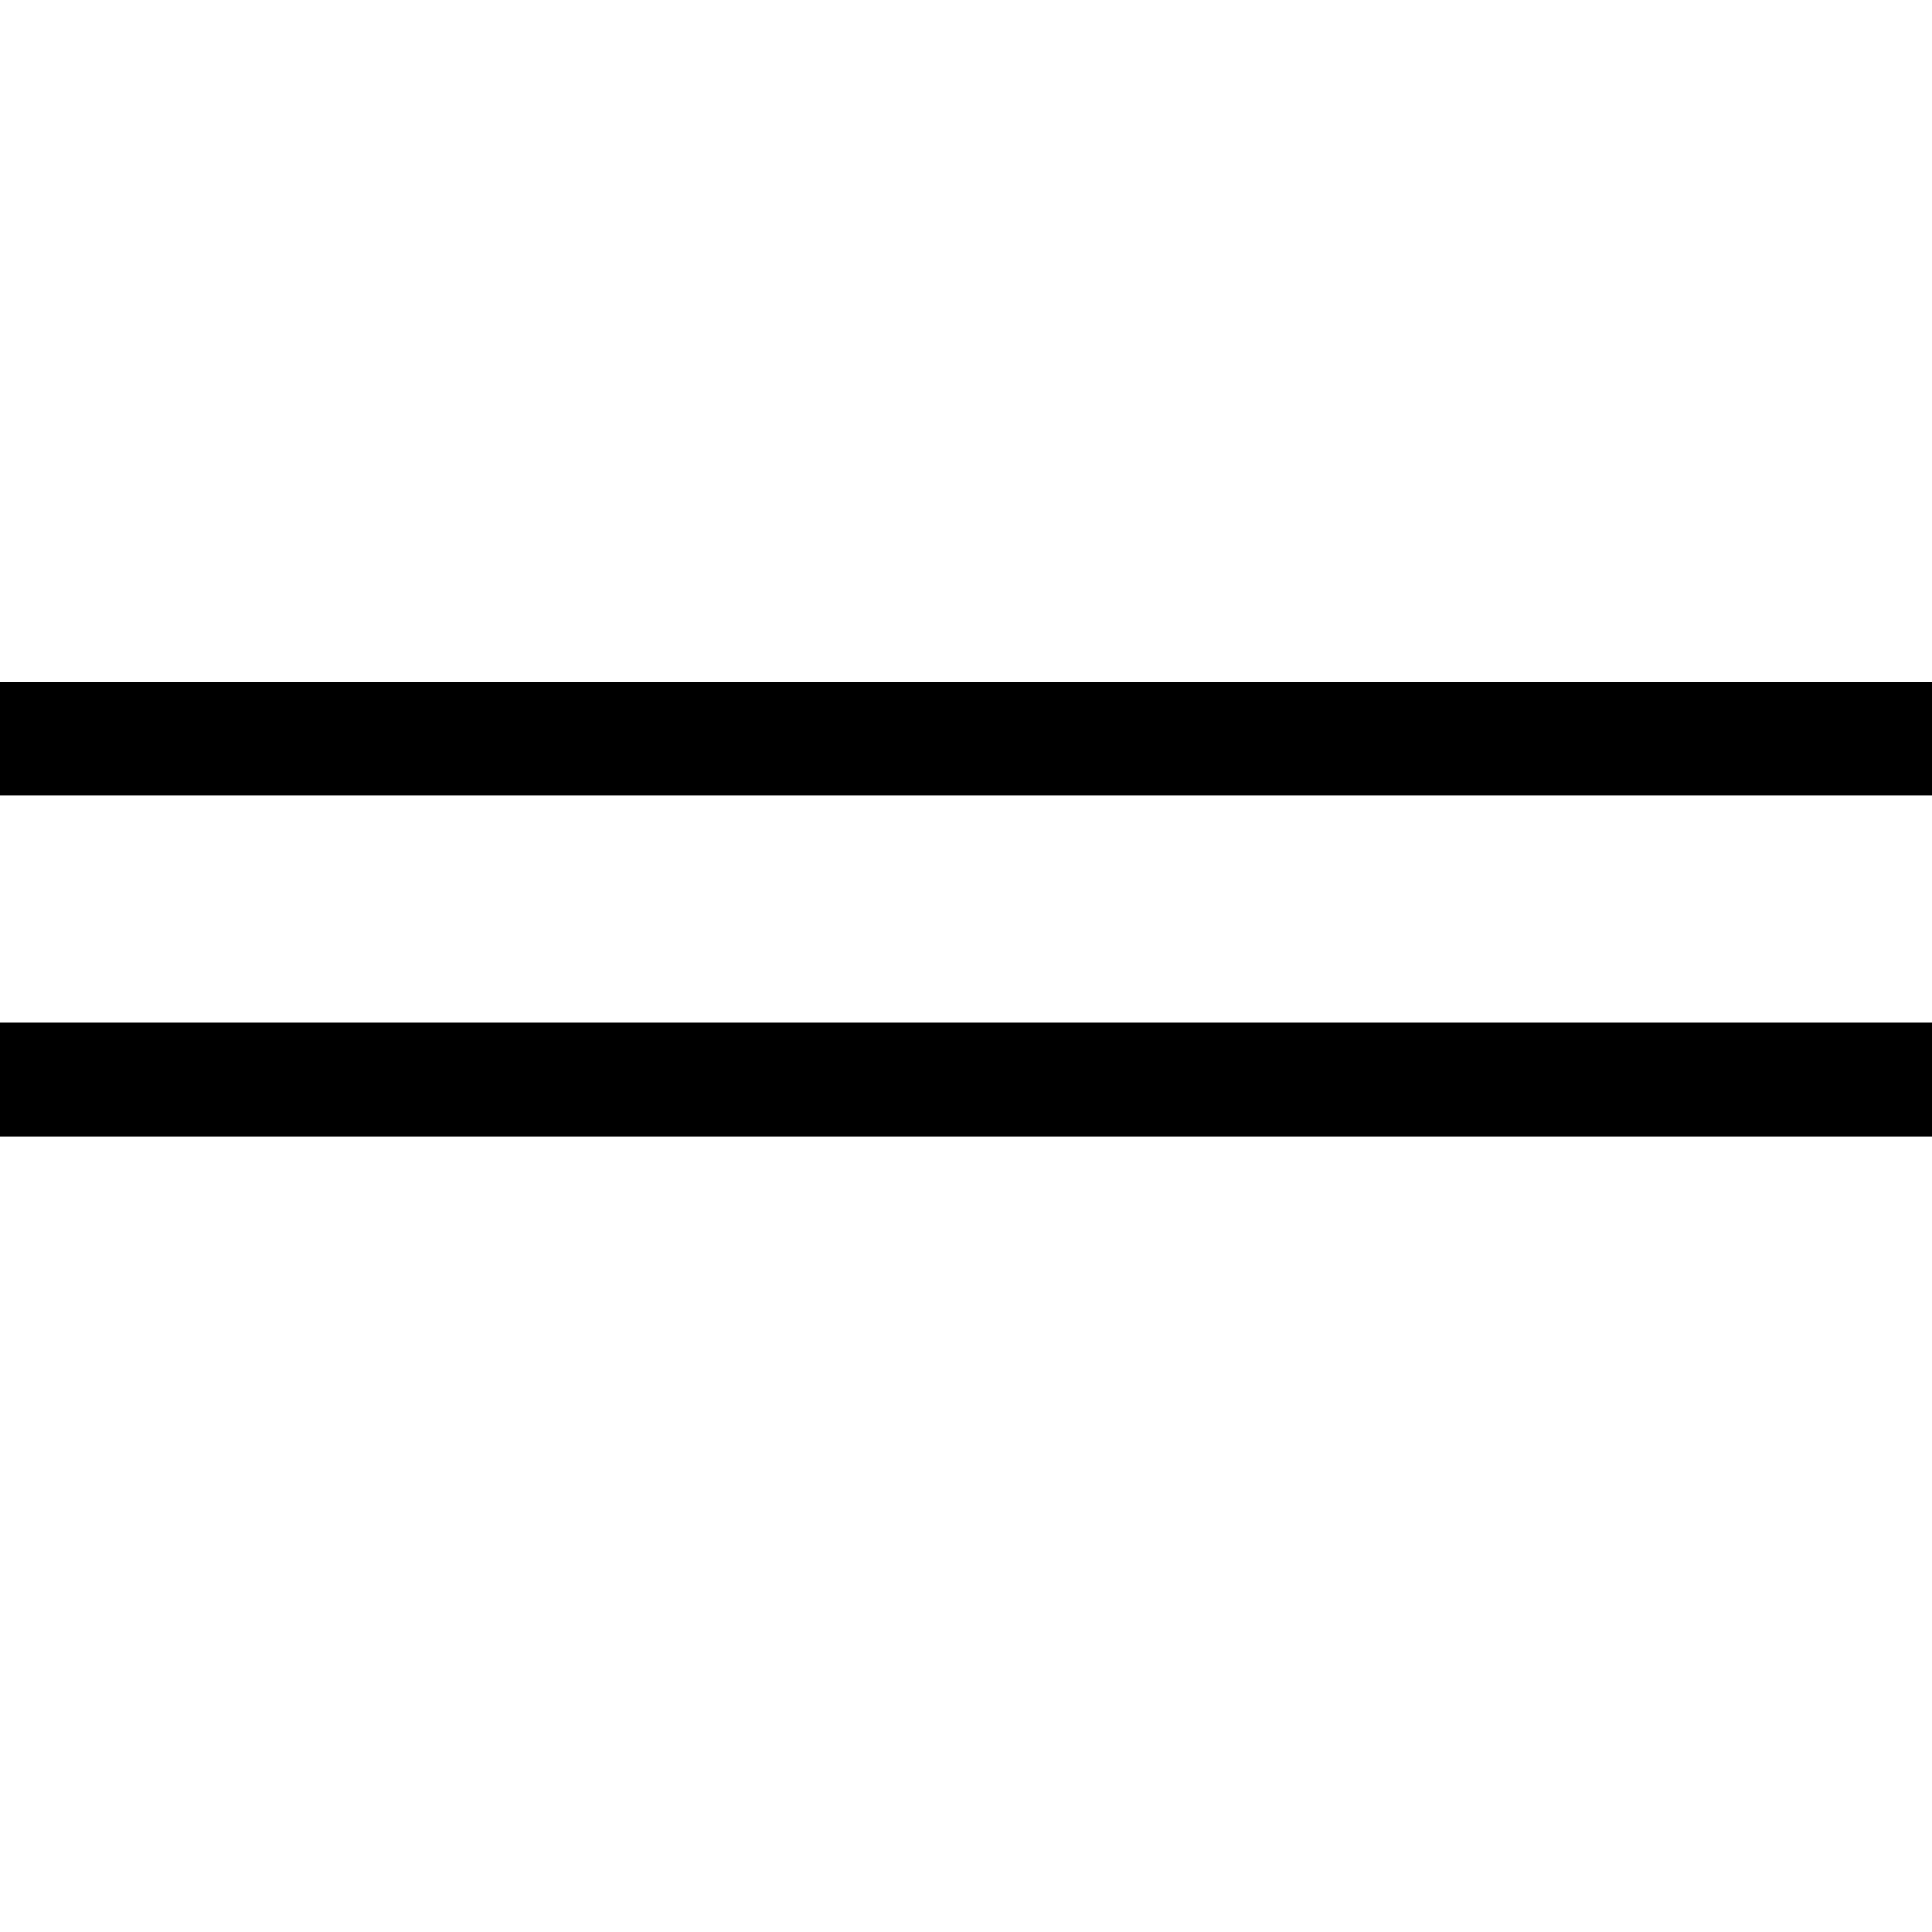 <!-- Generated by IcoMoon.io -->
<svg version="1.1" xmlns="http://www.w3.org/2000/svg" width="17" height="17" viewBox="0 0 17 17">
<title>line-double</title>
<path d="M17 6v1h-17v-1h17zM0 10h17v-1h-17v1z"></path>
</svg>
